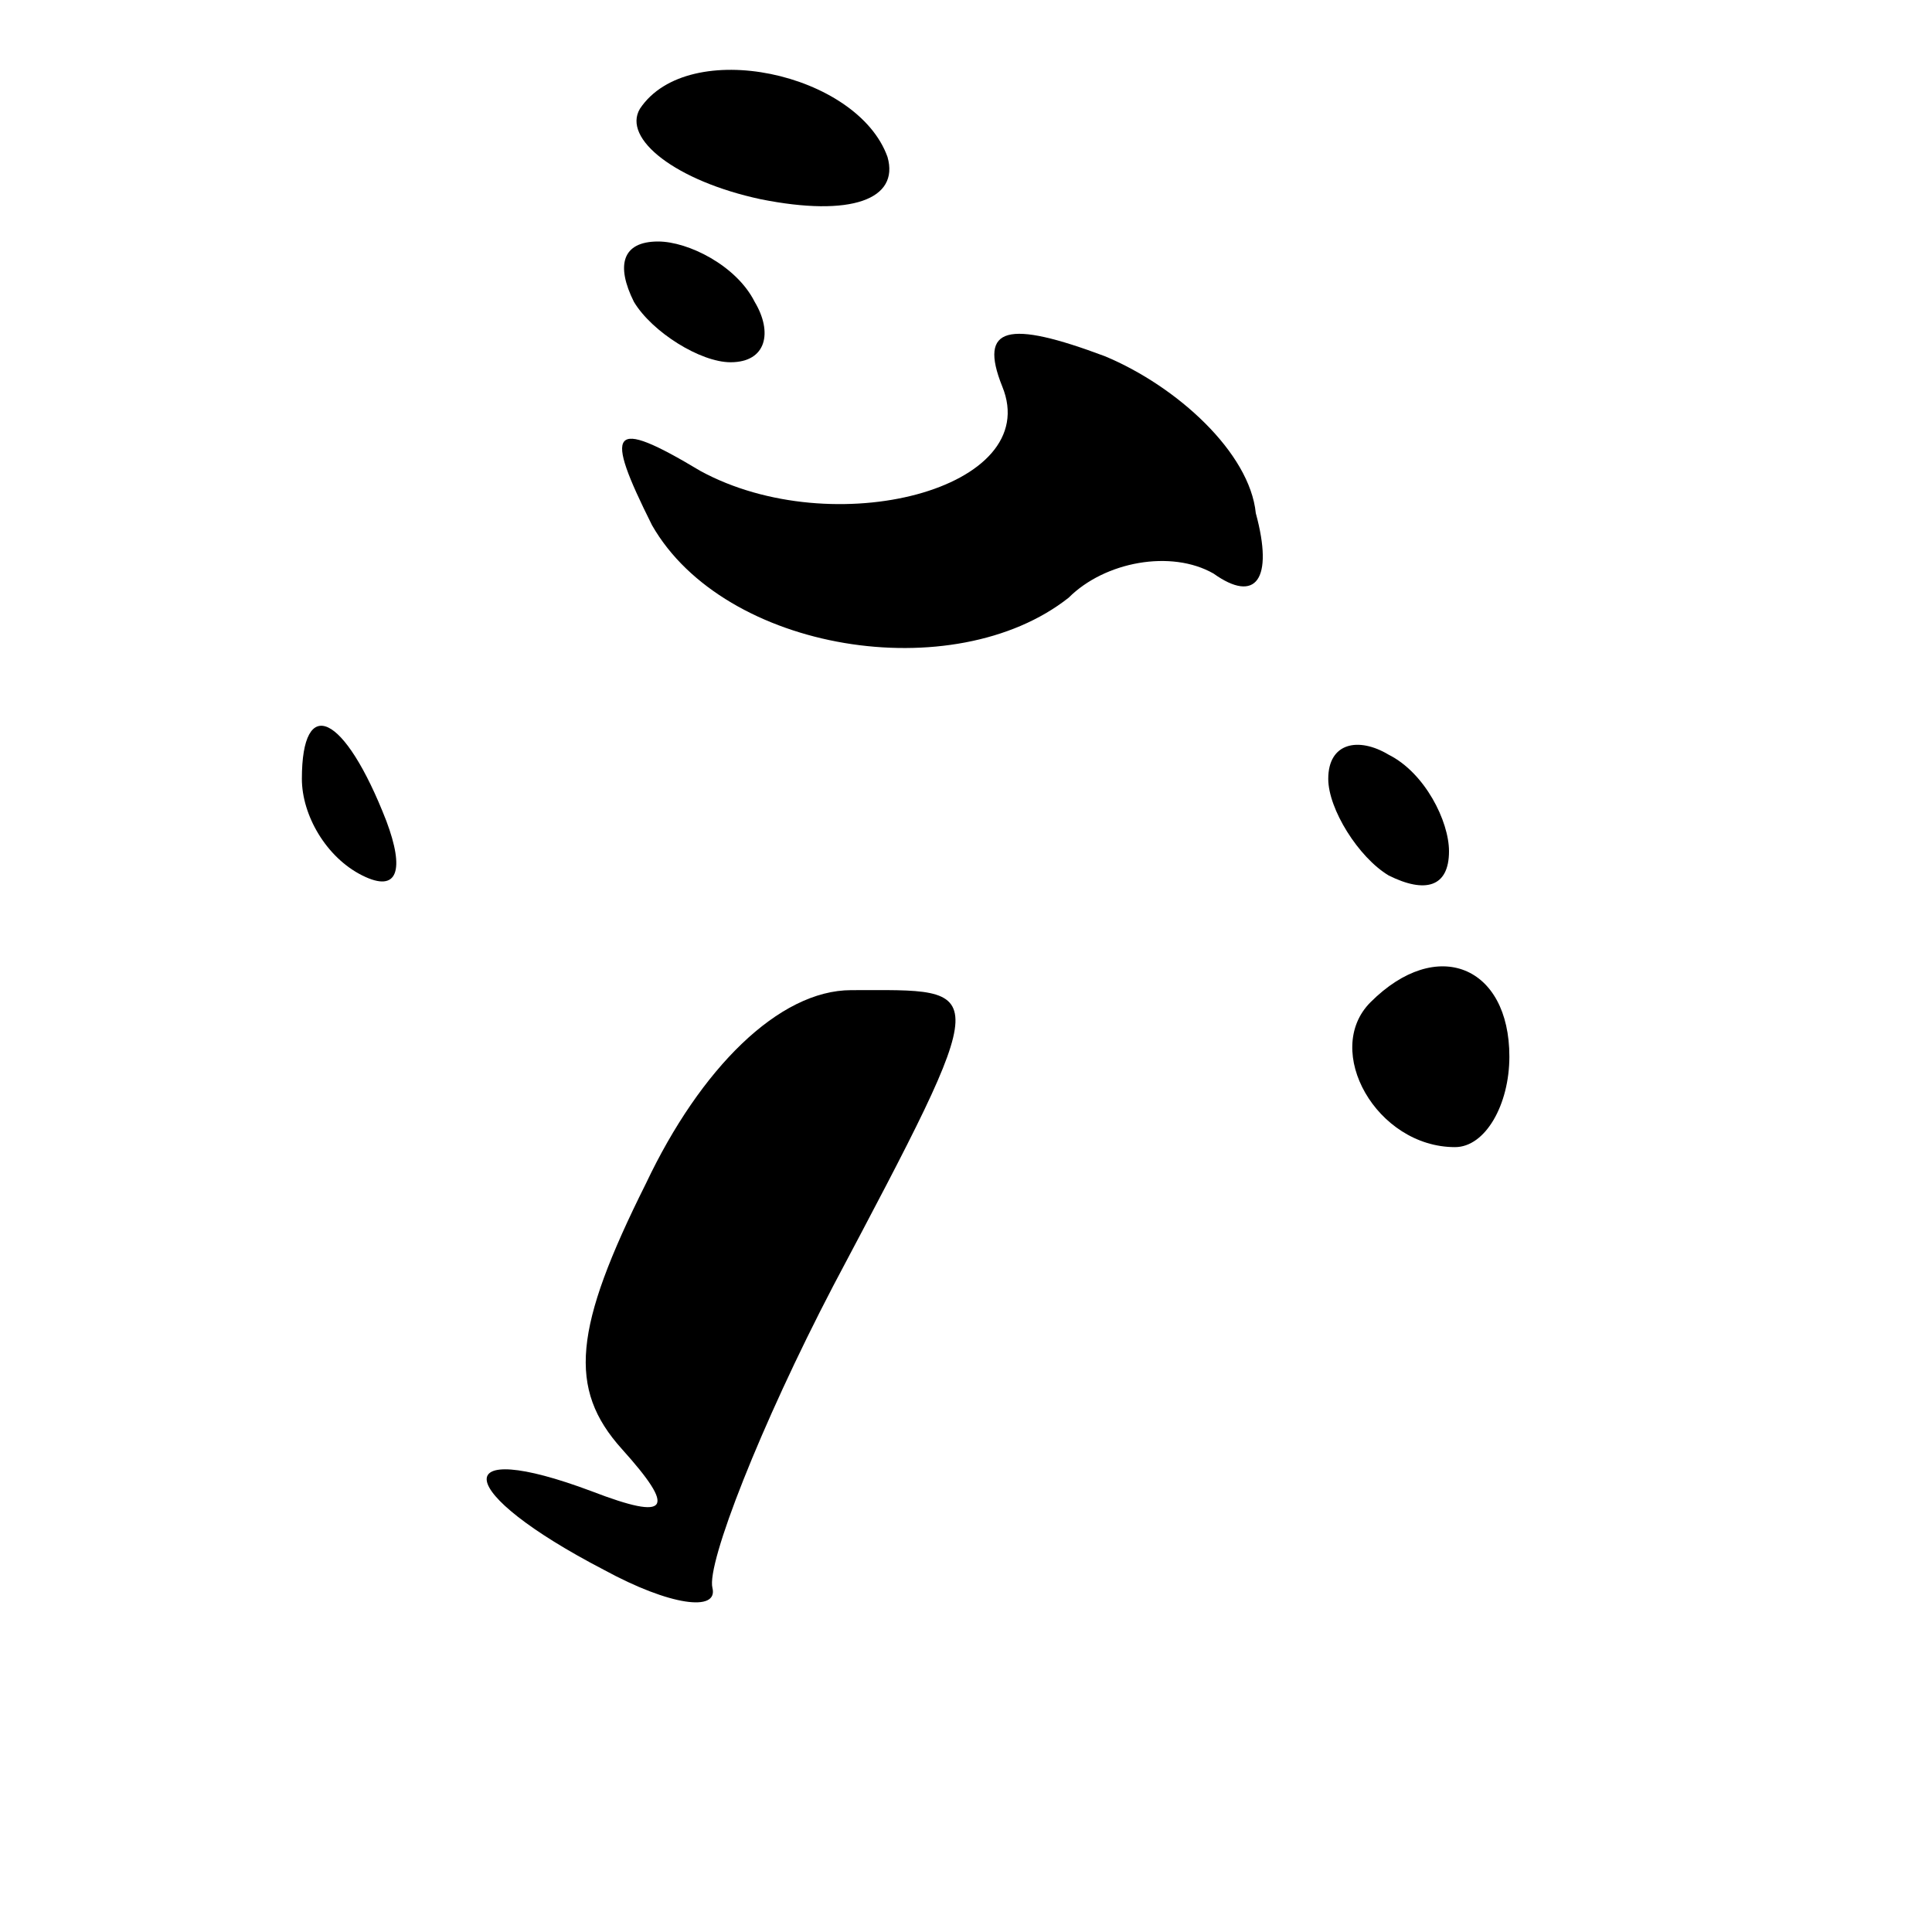 <?xml version="1.0" standalone="no"?>
<!DOCTYPE svg PUBLIC "-//W3C//DTD SVG 20010904//EN"
 "http://www.w3.org/TR/2001/REC-SVG-20010904/DTD/svg10.dtd">
<svg version="1.0" xmlns="http://www.w3.org/2000/svg"
 width="32pt" height="32pt" viewBox="0 0 32 32"
 preserveAspectRatio="xMidYMid meet">
<g transform="translate(0,32) scale(0.1,-0.1)"
fill="#000000" stroke="none">
<path fill="#000000" stroke="none" d="M106 302 c-3 -5 6 -12 20 -15 15 -3 23
0 21 7 -5 14 -33 20 -41 8z"/>
<path fill="#000000" stroke="none" d="M105 270 c3 -5 11 -10 16 -10 6 0 7 5
4 10 -3 6 -11 10 -16 10 -6 0 -7 -4 -4 -10z"/>
<path fill="#000000" stroke="none" d="M166 256 c7 -17 -28 -26 -50 -14 -15 9
-16 7 -8 -9 12 -21 50 -27 69 -12 6 6 17 8 24 4 7 -5 10 -1 7 10 -1 10 -13 21
-25 26 -16 6 -21 5 -17 -5z"/>
<path fill="#000000" stroke="none" d="M50 191 c0 -6 4 -13 10 -16 6 -3 7 1 4
9 -7 18 -14 21 -14 7z"/>
<path fill="#000000" stroke="none" d="M220 191 c0 -5 5 -13 10 -16 6 -3 10
-2 10 4 0 5 -4 13 -10 16 -5 3 -10 2 -10 -4z"/>
<path fill="#000000" stroke="none" d="M107 124 c-12 -24 -13 -34 -4 -44 9
-10 8 -12 -5 -7 -24 9 -23 0 2 -13 11 -6 19 -7 18 -3 -1 4 8 27 20 50 27 51
26 49 3 49 -12 0 -25 -13 -34 -32z"/>
<path fill="#000000" stroke="none" d="M227 154 c-8 -8 1 -24 14 -24 5 0 9 7
9 15 0 15 -12 20 -23 9z"/>
</g>
</svg>
